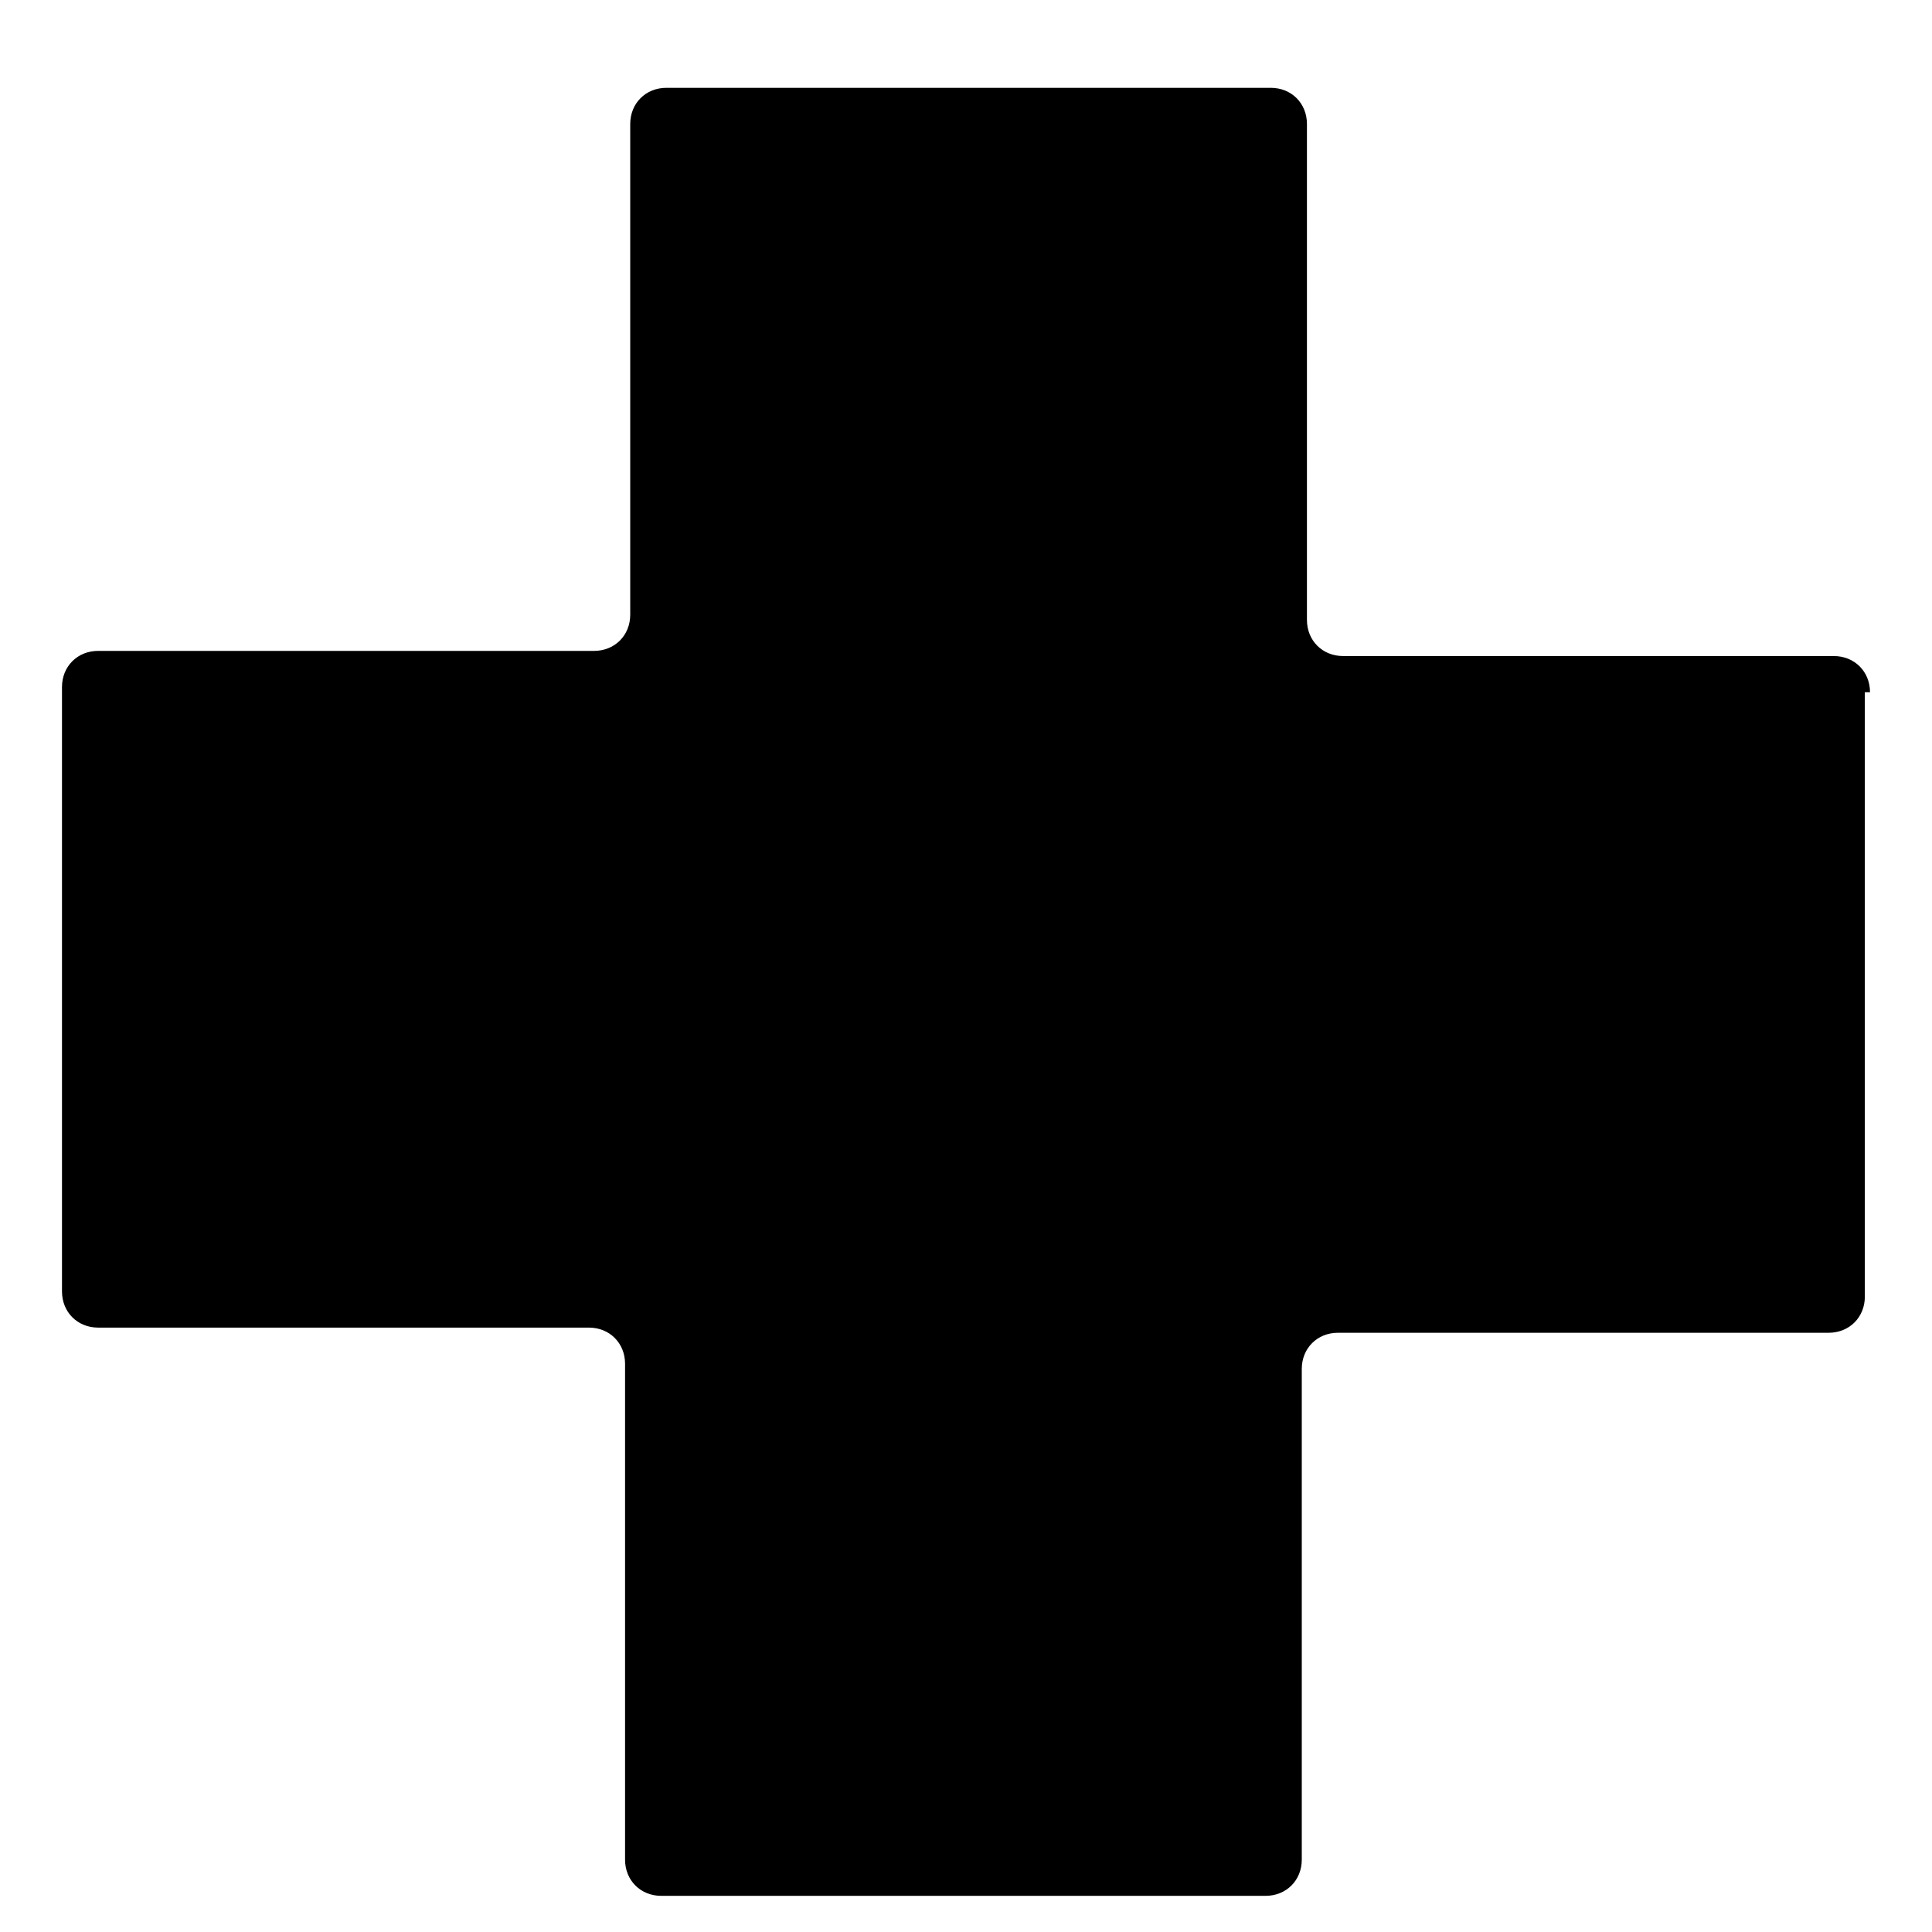<?xml version="1.0" encoding="utf-8"?>
<!-- Generator: Adobe Illustrator 25.0.0, SVG Export Plug-In . SVG Version: 6.00 Build 0)  -->
<svg version="1.1" id="Layer_1" xmlns="http://www.w3.org/2000/svg" xmlns:xlink="http://www.w3.org/1999/xlink" x="0px" y="0px"
	 viewBox="0 0 37.4 37.4" style="enable-background:new 0 0 37.4 37.4;" xml:space="preserve">
<path d="M36.2,13.4c0-0.4-0.3-0.7-0.7-0.7H26c-0.4,0-0.7-0.3-0.7-0.7V2.4c0-0.4-0.3-0.7-0.7-0.7H12.9c-0.4,0-0.7,0.3-0.7,0.7v9.5
	c0,0.4-0.3,0.7-0.7,0.7H1.9c-0.4,0-0.7,0.3-0.7,0.7V25c0,0.4,0.3,0.7,0.7,0.7h9.5c0.4,0,0.7,0.3,0.7,0.7V36c0,0.4,0.3,0.7,0.7,0.7
	h11.7c0.4,0,0.7-0.3,0.7-0.7v-9.5c0-0.4,0.3-0.7,0.7-0.7h9.5c0.4,0,0.7-0.3,0.7-0.7V13.4z"/>
</svg>
